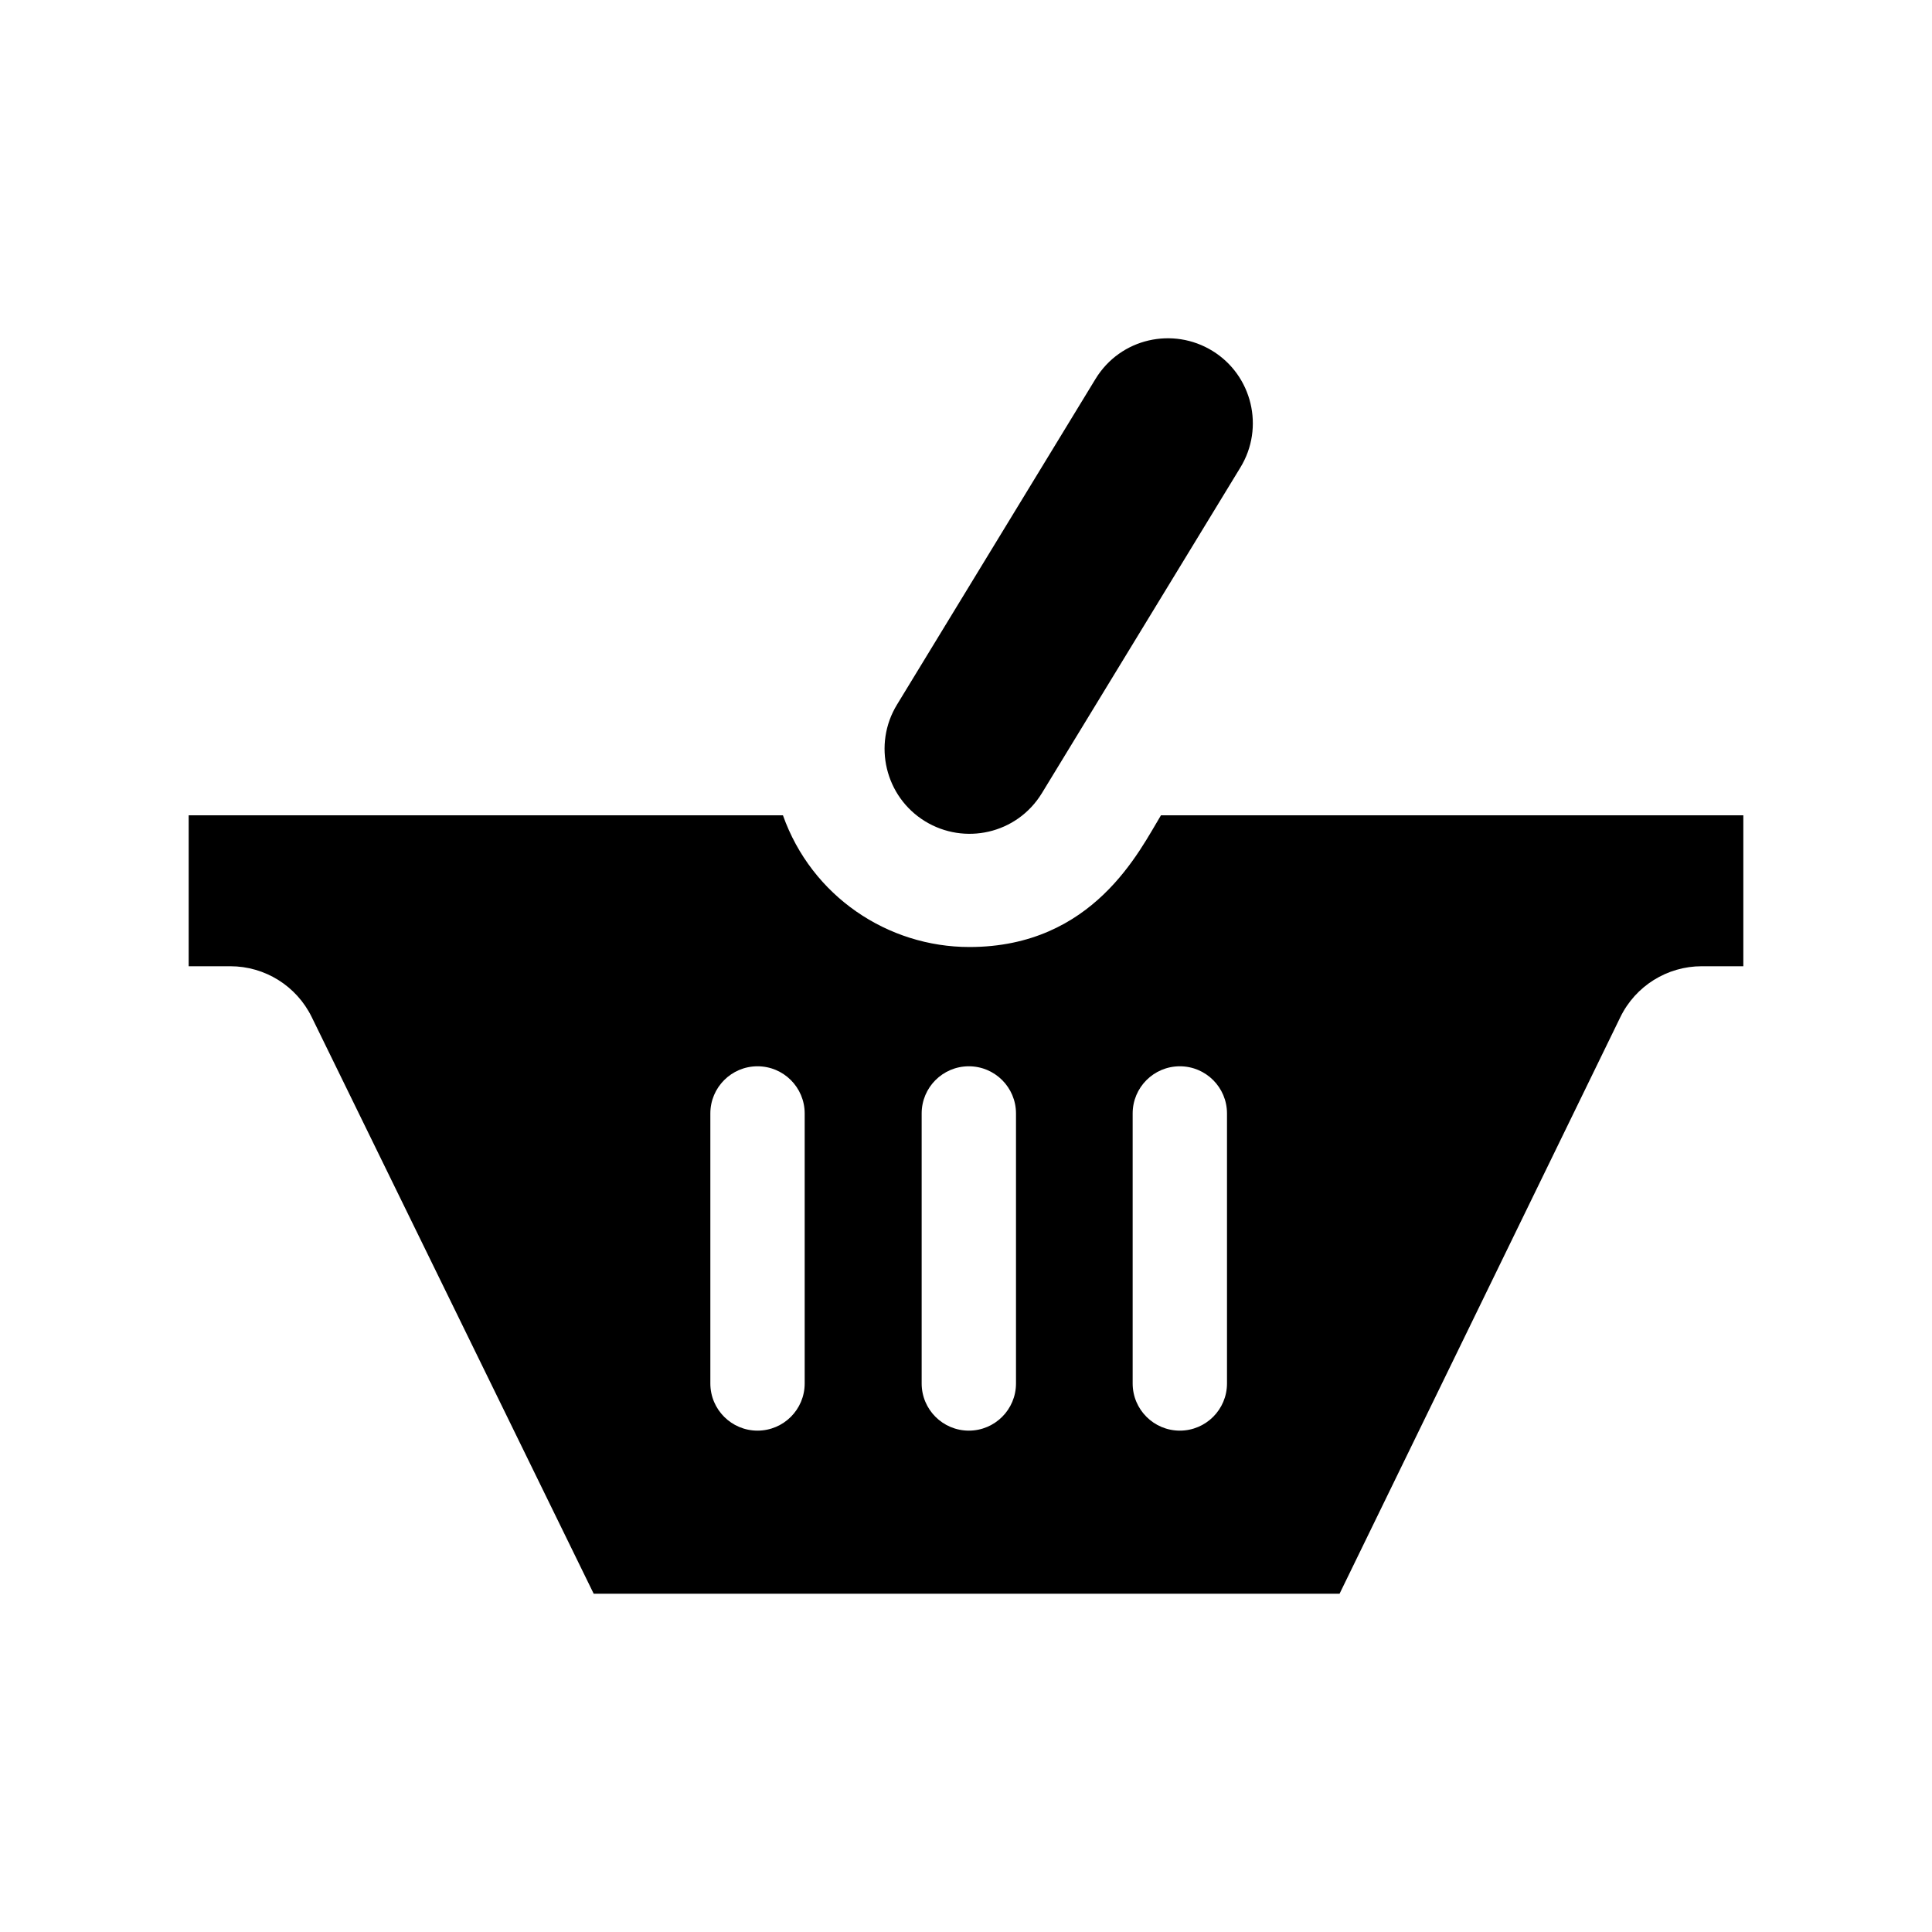 <?xml version="1.0" encoding="utf-8"?>

<!-- The icon can be used freely in both personal and commercial projects with no attribution required, but always appreciated.
You may NOT sub-license, resell, rent, redistribute or otherwise transfer the icon without express written permission from iconmonstr.com -->

<!DOCTYPE svg PUBLIC "-//W3C//DTD SVG 1.1//EN" "http://www.w3.org/Graphics/SVG/1.1/DTD/svg11.dtd">
<svg version="1.1" xmlns="http://www.w3.org/2000/svg" xmlns:xlink="http://www.w3.org/1999/xlink" x="0px" y="0px"
	 width="25px" height="25px" viewBox="0 0 512 512" enable-background="new 0 0 512 512" xml:space="preserve">
<path id="basket-6-icon" d="M245.146,217.642c-10.573-6.488-13.897-20.369-7.41-30.943l52.608-86.314
	c6.639-10.82,20.547-13.791,30.945-7.412c10.574,6.489,13.898,20.371,7.41,30.945l-52.609,86.314
	C269.451,221.052,255.543,224.021,245.146,217.642z M462,216.063v40h-11.014c-9.182,0-17.559,5.238-21.578,13.492L355,422.354
	H157.334L82.602,269.521c-4.027-8.234-12.395-13.457-21.561-13.457H50v-40h157.486c7.624,21.479,27.787,34.904,49.41,34.904
	c32.949,0,45.152-25.685,50.771-34.904H462z M213.25,295.077c0-6.902-5.597-12.5-12.5-12.5s-12.5,5.598-12.5,12.5v71.557
	c0,6.902,5.597,12.5,12.5,12.5s12.5-5.598,12.5-12.5V295.077z M269.25,295.077c0-6.902-5.598-12.5-12.5-12.5
	c-6.903,0-12.5,5.598-12.5,12.5v71.557c0,6.902,5.597,12.5,12.5,12.5c6.902,0,12.5-5.598,12.5-12.5V295.077z M325.166,295.077
	c0-6.902-5.596-12.5-12.5-12.5c-6.902,0-12.5,5.598-12.5,12.5v71.557c0,6.902,5.598,12.5,12.5,12.5c6.904,0,12.5-5.598,12.5-12.5
	V295.077z"/>
</svg>
